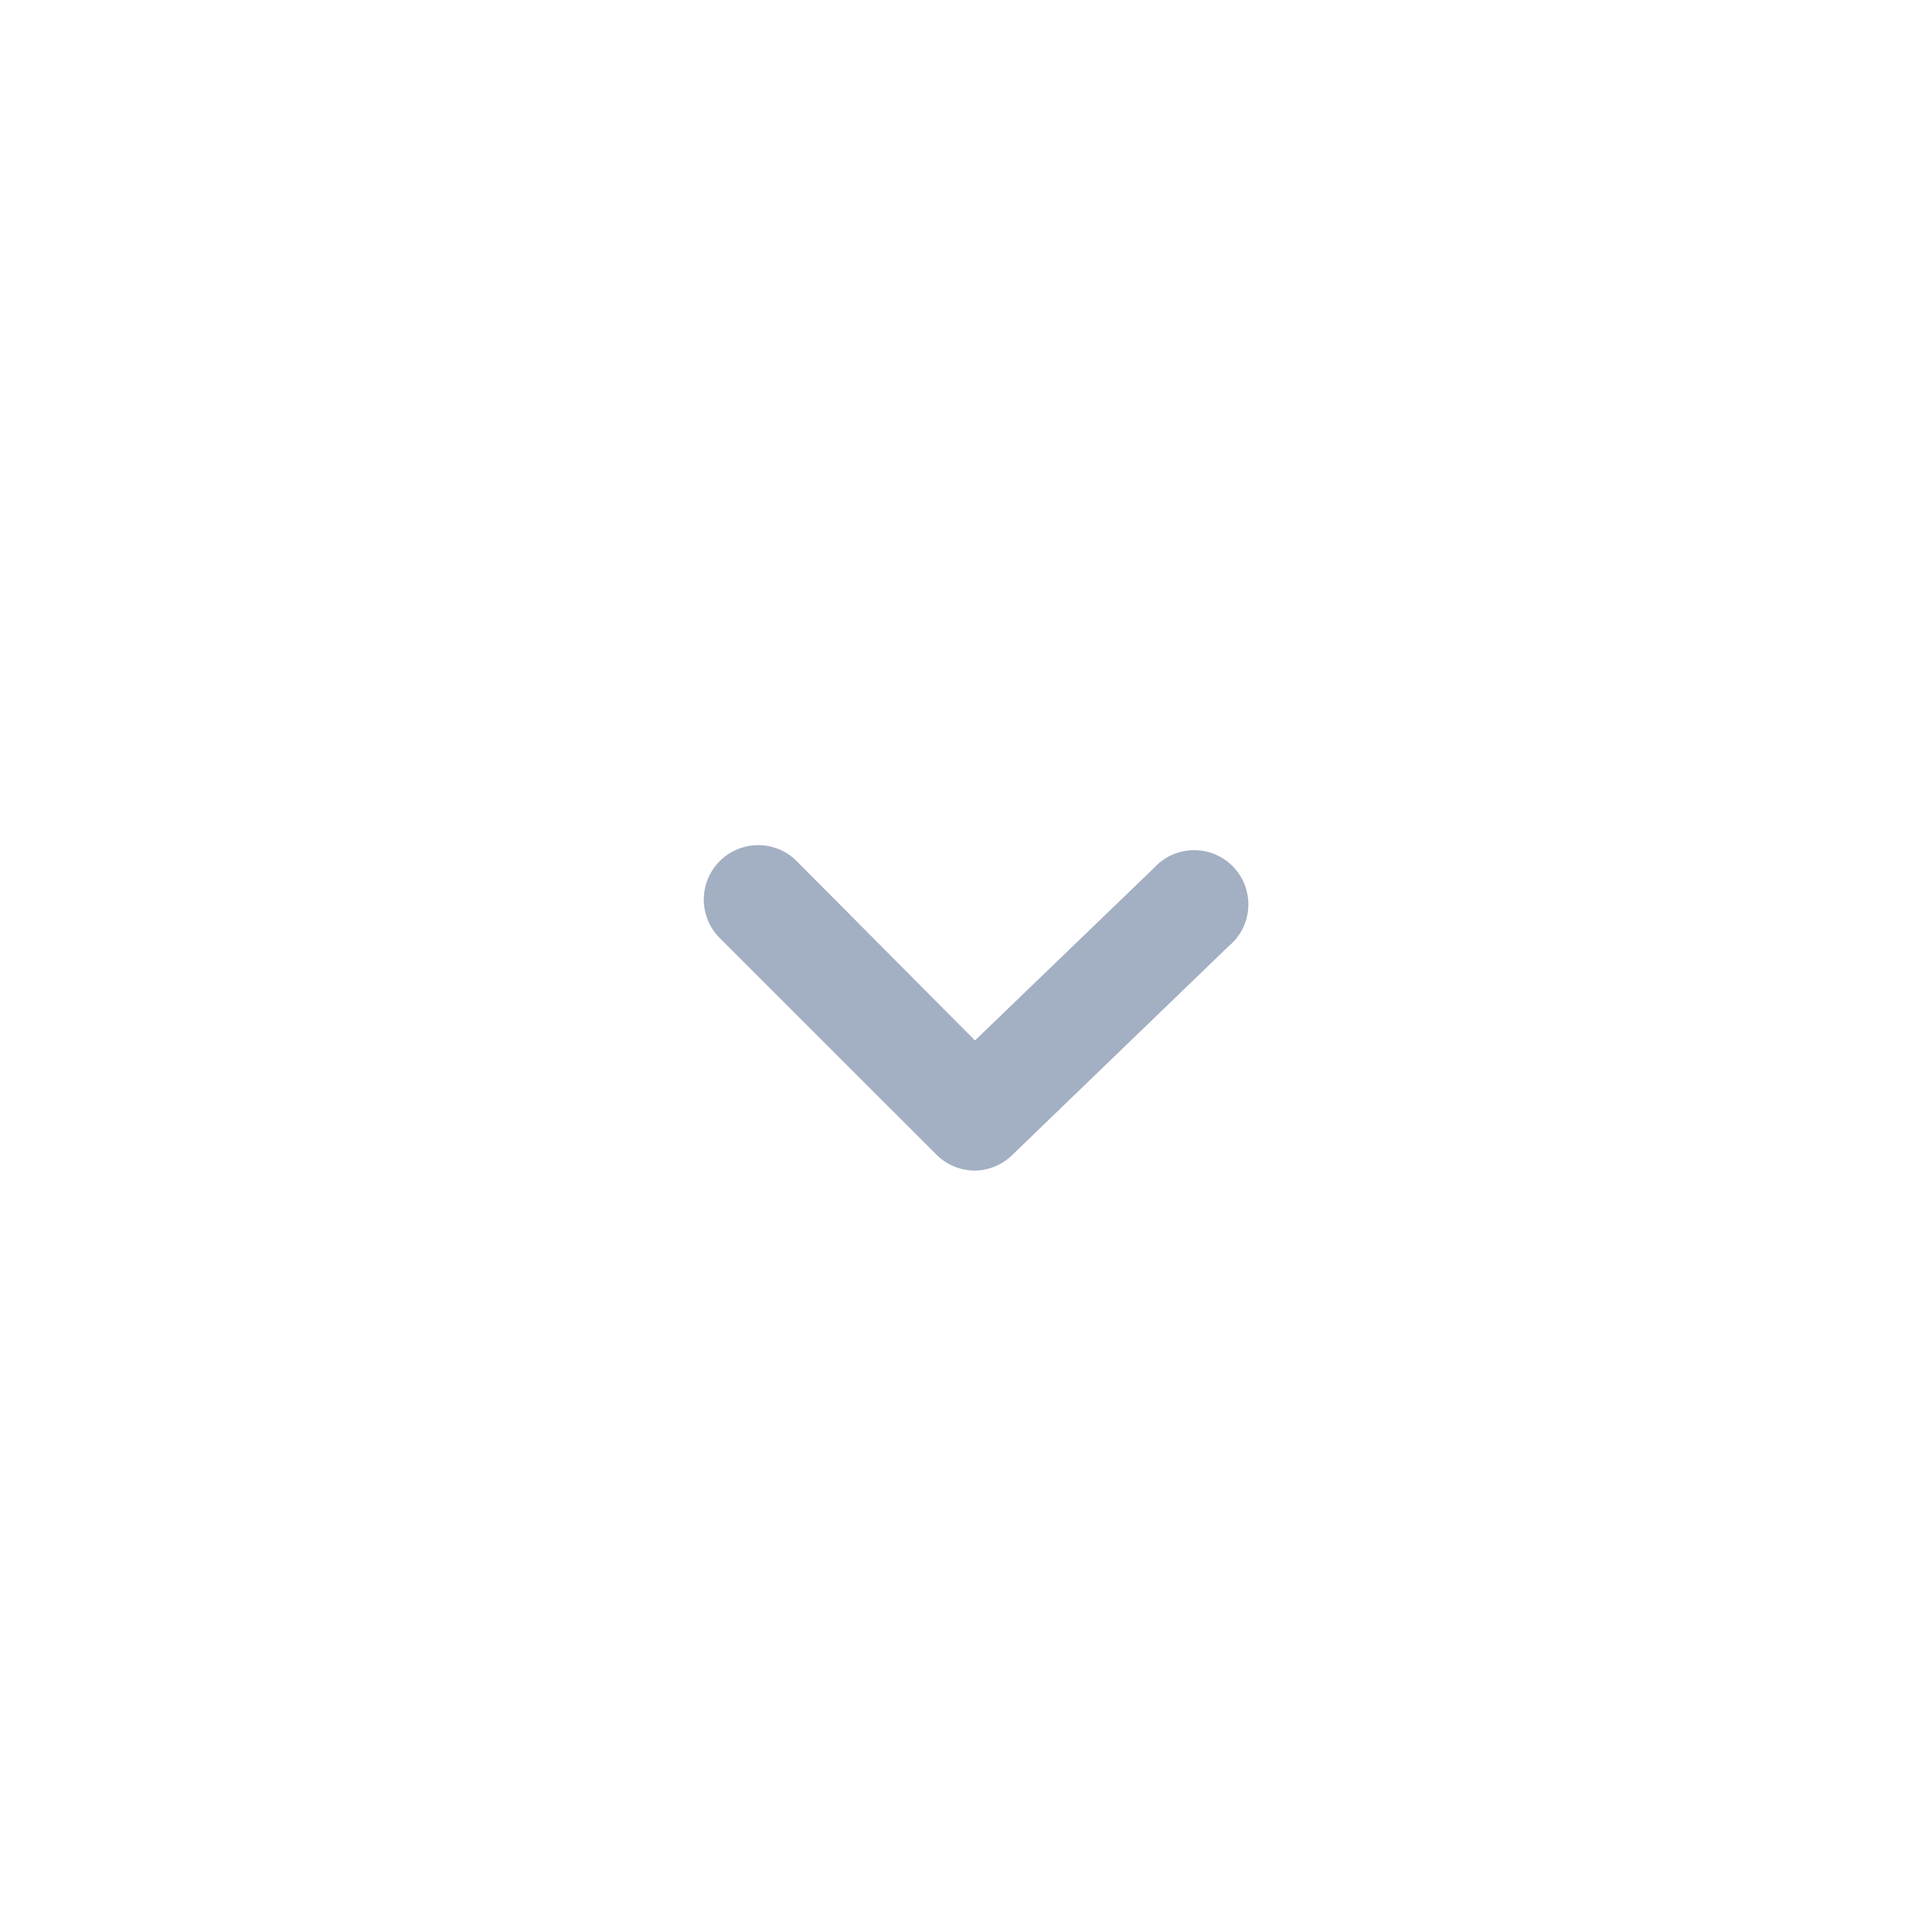 <svg xmlns="http://www.w3.org/2000/svg" width="20" height="20" viewBox="0 0 20 20">
    <path fill="#A3AFC2" fill-rule="evenodd" d="M10.094 12.118c-.149 0-.292-.058-.398-.163L7.45 9.71c-.142-.142-.198-.35-.145-.544.052-.194.204-.346.398-.398.194-.052.402.003.544.146l1.846 1.857 1.852-1.785c.14-.156.357-.22.56-.167.204.054.36.217.405.423.045.205-.028.419-.19.552l-2.245 2.166c-.103.1-.24.156-.382.158z"/>
</svg>
